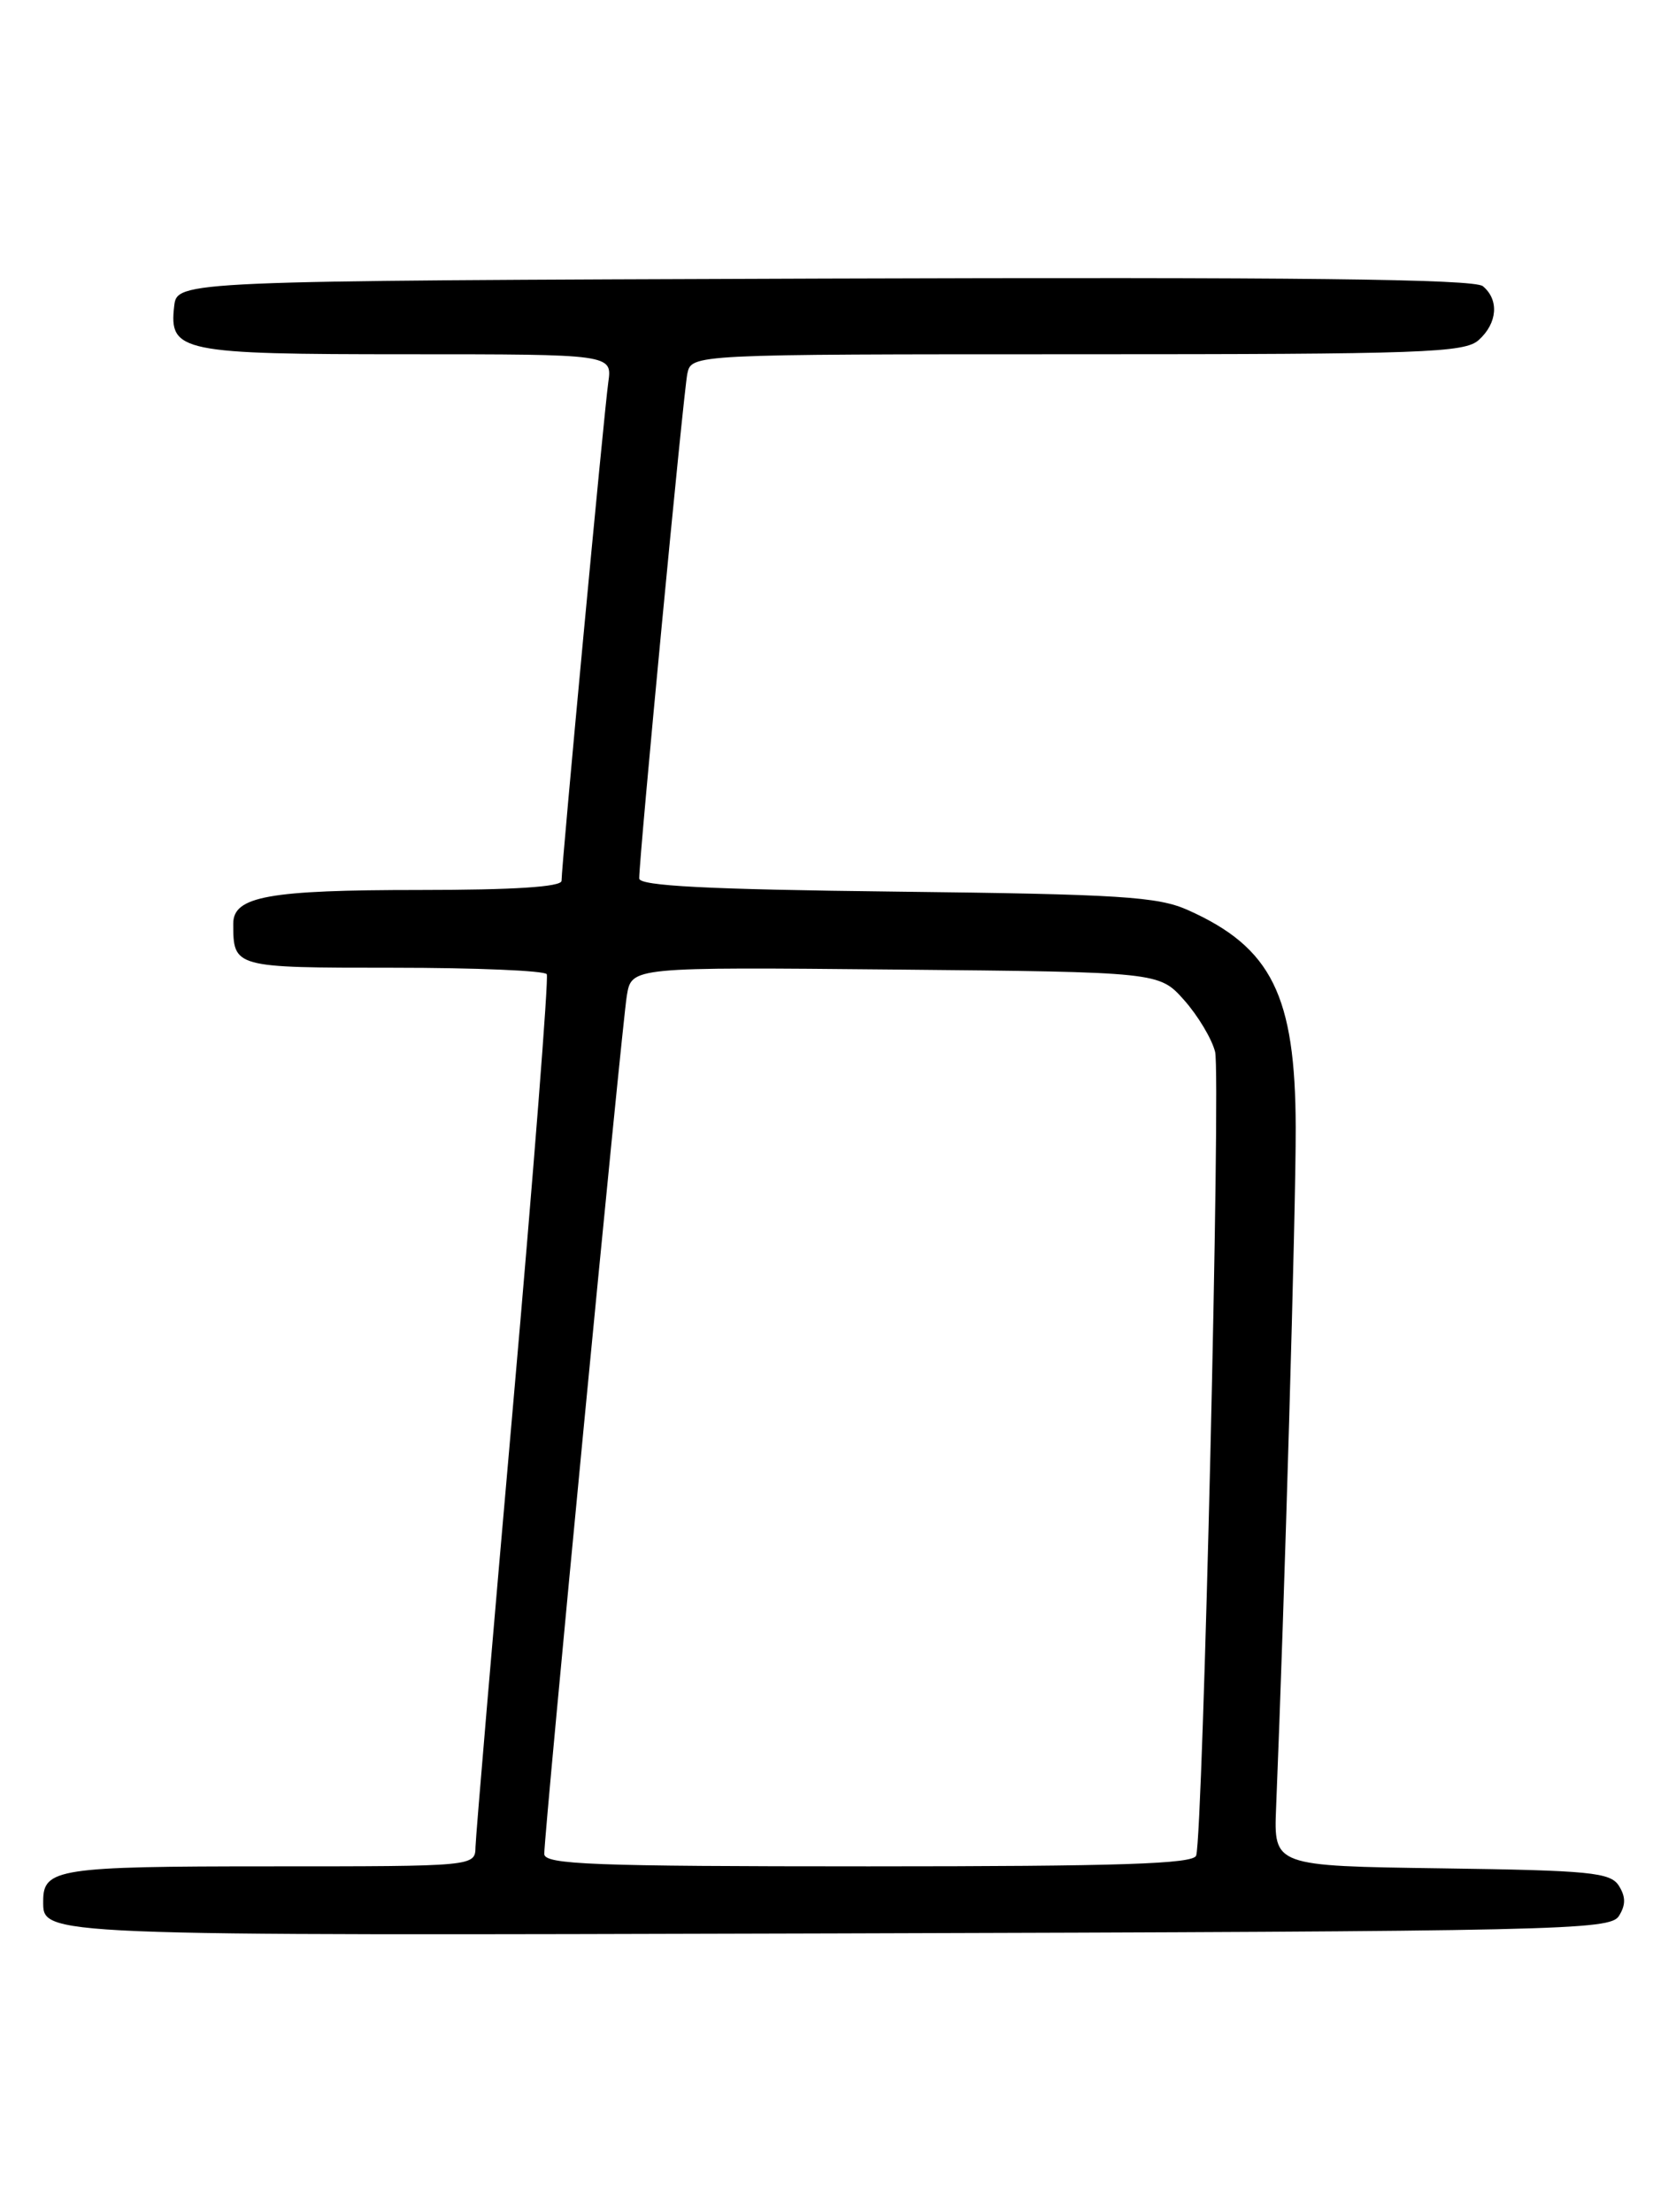 <?xml version="1.0" encoding="UTF-8" standalone="no"?>
<!DOCTYPE svg PUBLIC "-//W3C//DTD SVG 1.1//EN" "http://www.w3.org/Graphics/SVG/1.1/DTD/svg11.dtd" >
<svg xmlns="http://www.w3.org/2000/svg" xmlns:xlink="http://www.w3.org/1999/xlink" version="1.1" viewBox="0 0 194 256">
 <g >
 <path fill="currentColor"
d=" M 187.39 221.75 C 188.19 220.47 188.19 219.53 187.39 218.25 C 186.41 216.70 184.09 216.47 166.86 216.23 C 147.44 215.96 147.44 215.96 147.71 209.23 C 148.68 185.57 150.01 139.76 149.98 130.50 C 149.95 115.20 147.19 109.65 137.49 105.32 C 134.02 103.77 129.63 103.49 103.75 103.19 C 81.88 102.94 74.00 102.53 73.99 101.67 C 73.98 99.23 79.11 45.40 79.56 43.25 C 80.04 41.00 80.04 41.00 124.69 41.00 C 164.84 41.00 169.53 40.83 171.17 39.35 C 173.34 37.39 173.54 34.69 171.64 33.12 C 170.65 32.29 149.88 32.06 95.39 32.24 C 20.50 32.50 20.50 32.50 20.16 35.45 C 19.56 40.72 20.94 41.00 47.13 41.00 C 70.87 41.00 70.87 41.00 70.41 44.25 C 69.92 47.71 65.00 100.15 65.00 101.94 C 65.00 102.64 59.49 103.00 48.57 103.00 C 31.09 103.00 27.00 103.74 27.00 106.89 C 27.00 111.99 27.04 112.00 45.55 112.00 C 55.08 112.00 63.07 112.34 63.29 112.75 C 63.52 113.16 61.77 135.55 59.40 162.50 C 57.03 189.45 55.07 212.51 55.04 213.75 C 55.00 216.00 55.00 216.00 31.20 216.00 C 6.77 216.00 5.00 216.27 5.00 220.00 C 5.00 224.07 3.88 224.02 96.85 223.76 C 180.78 223.52 186.35 223.39 187.39 221.75 Z  M 63.00 214.56 C 63.00 212.04 71.98 118.65 72.56 115.21 C 73.11 111.92 73.11 111.92 103.64 112.21 C 134.17 112.50 134.17 112.50 137.06 115.74 C 138.65 117.53 140.27 120.22 140.65 121.73 C 141.32 124.40 139.25 212.24 138.46 214.75 C 138.15 215.72 129.68 216.00 100.53 216.00 C 68.50 216.00 63.00 215.79 63.00 214.56 Z "/>
</g>
</svg>